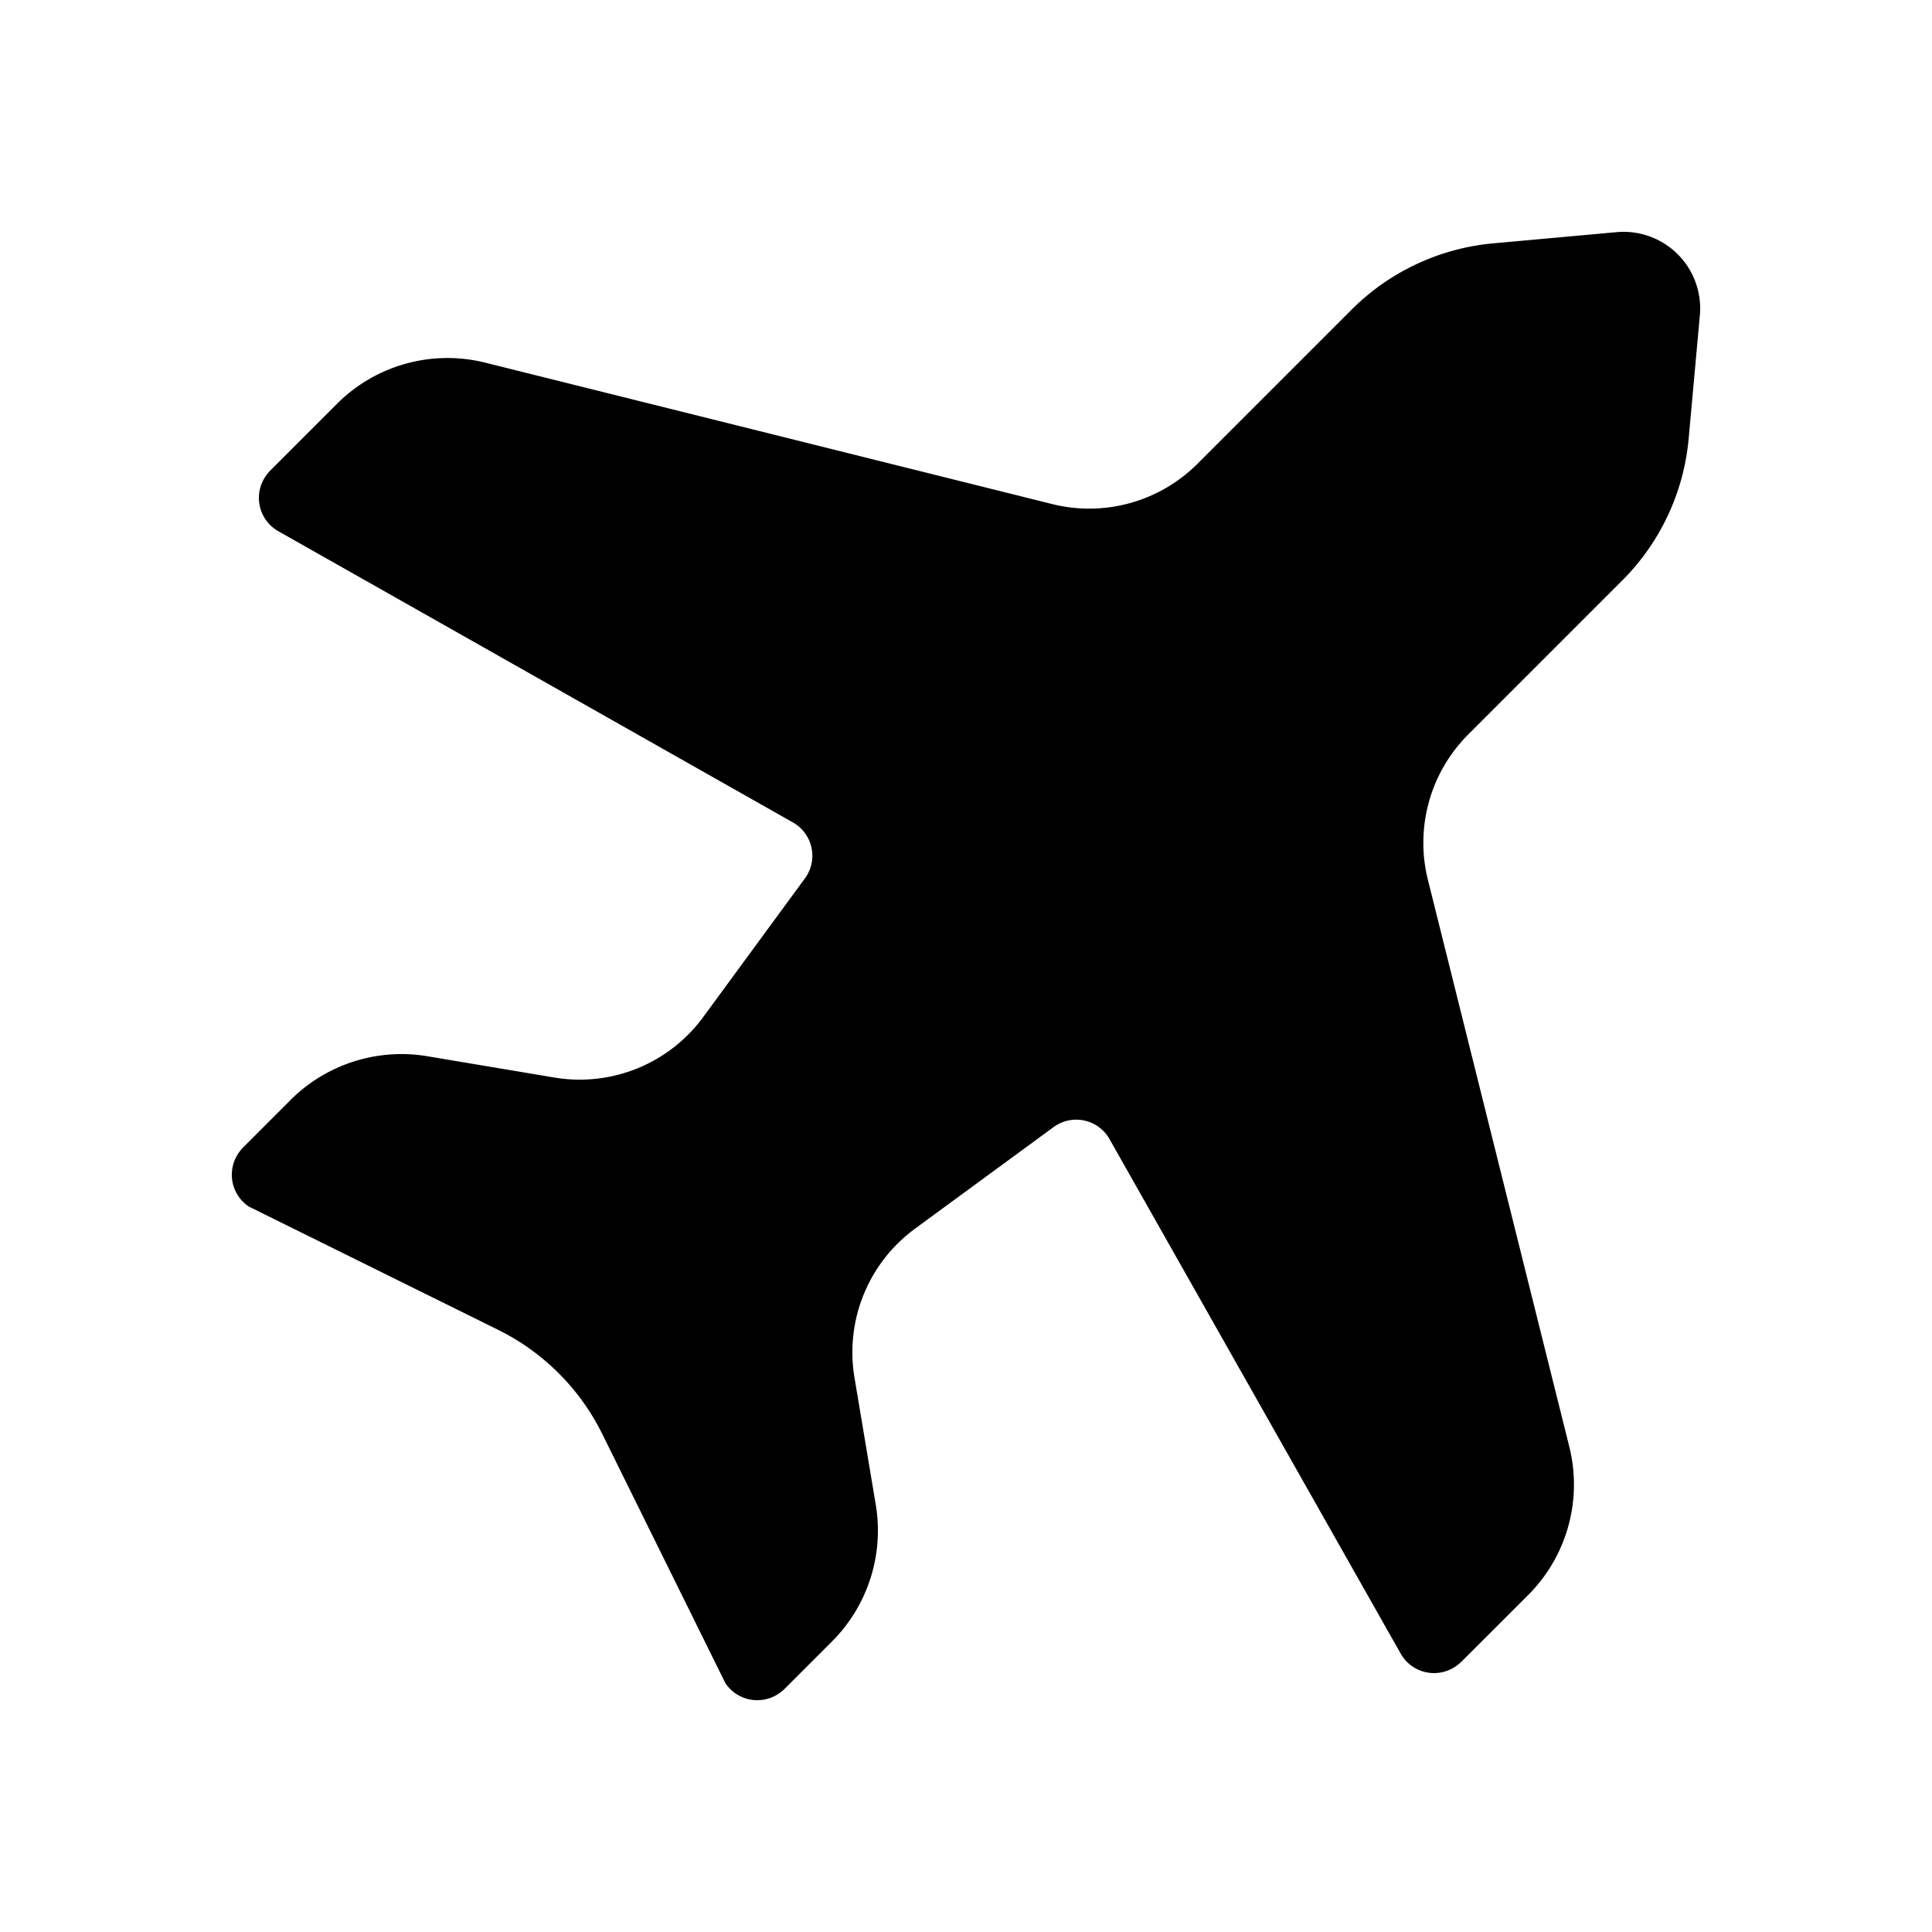 <?xml version="1.0" standalone="no"?><!DOCTYPE svg PUBLIC "-//W3C//DTD SVG 1.1//EN" "http://www.w3.org/Graphics/SVG/1.1/DTD/svg11.dtd"><svg t="1754925378831" class="icon" viewBox="0 0 1024 1024" version="1.1" xmlns="http://www.w3.org/2000/svg" p-id="8106" xmlns:xlink="http://www.w3.org/1999/xlink" width="200" height="200"><path d="M484.946 651.264a81.162 81.162 0 0 0-32.051 78.868l11.325 67.666a83.149 83.149 0 0 1-23.409 72.376l-24.822 24.822a20.992 20.992 0 0 1-3.133 2.58 20.316 20.316 0 0 1-28.365-5.427l-65.29-132.137a121.754 121.754 0 0 0-55.214-55.194l-132.137-65.331a20.316 20.316 0 0 1-5.427-28.324 20.275 20.275 0 0 1 2.601-3.154l24.801-24.822a83.149 83.149 0 0 1 72.376-23.409l67.666 11.346A81.162 81.162 0 0 0 372.736 539.034l53.883-73.462a20.275 20.275 0 0 0-6.369-29.676l-272.855-154.419a20.275 20.275 0 0 1-7.373-27.853 19.907 19.907 0 0 1 3.318-4.321l35.123-35.123a82.78 82.78 0 0 1 78.438-22.036l300.749 75.018a81.162 81.162 0 0 0 77.046-21.361l81.654-81.654a121.754 121.754 0 0 1 75.08-35.164l65.434-5.939a40.591 40.591 0 0 1 44.093 44.073l-5.939 65.434a121.754 121.754 0 0 1-35.164 75.08l-81.674 81.674a81.162 81.162 0 0 0-21.361 77.025l75.018 300.769a82.78 82.78 0 0 1-22.016 78.438L774.676 880.64a20.951 20.951 0 0 1-4.342 3.338 20.275 20.275 0 0 1-27.853-7.373l-154.419-272.876a20.275 20.275 0 0 0-29.635-6.349l-73.482 53.862z" p-id="8107"></path></svg>